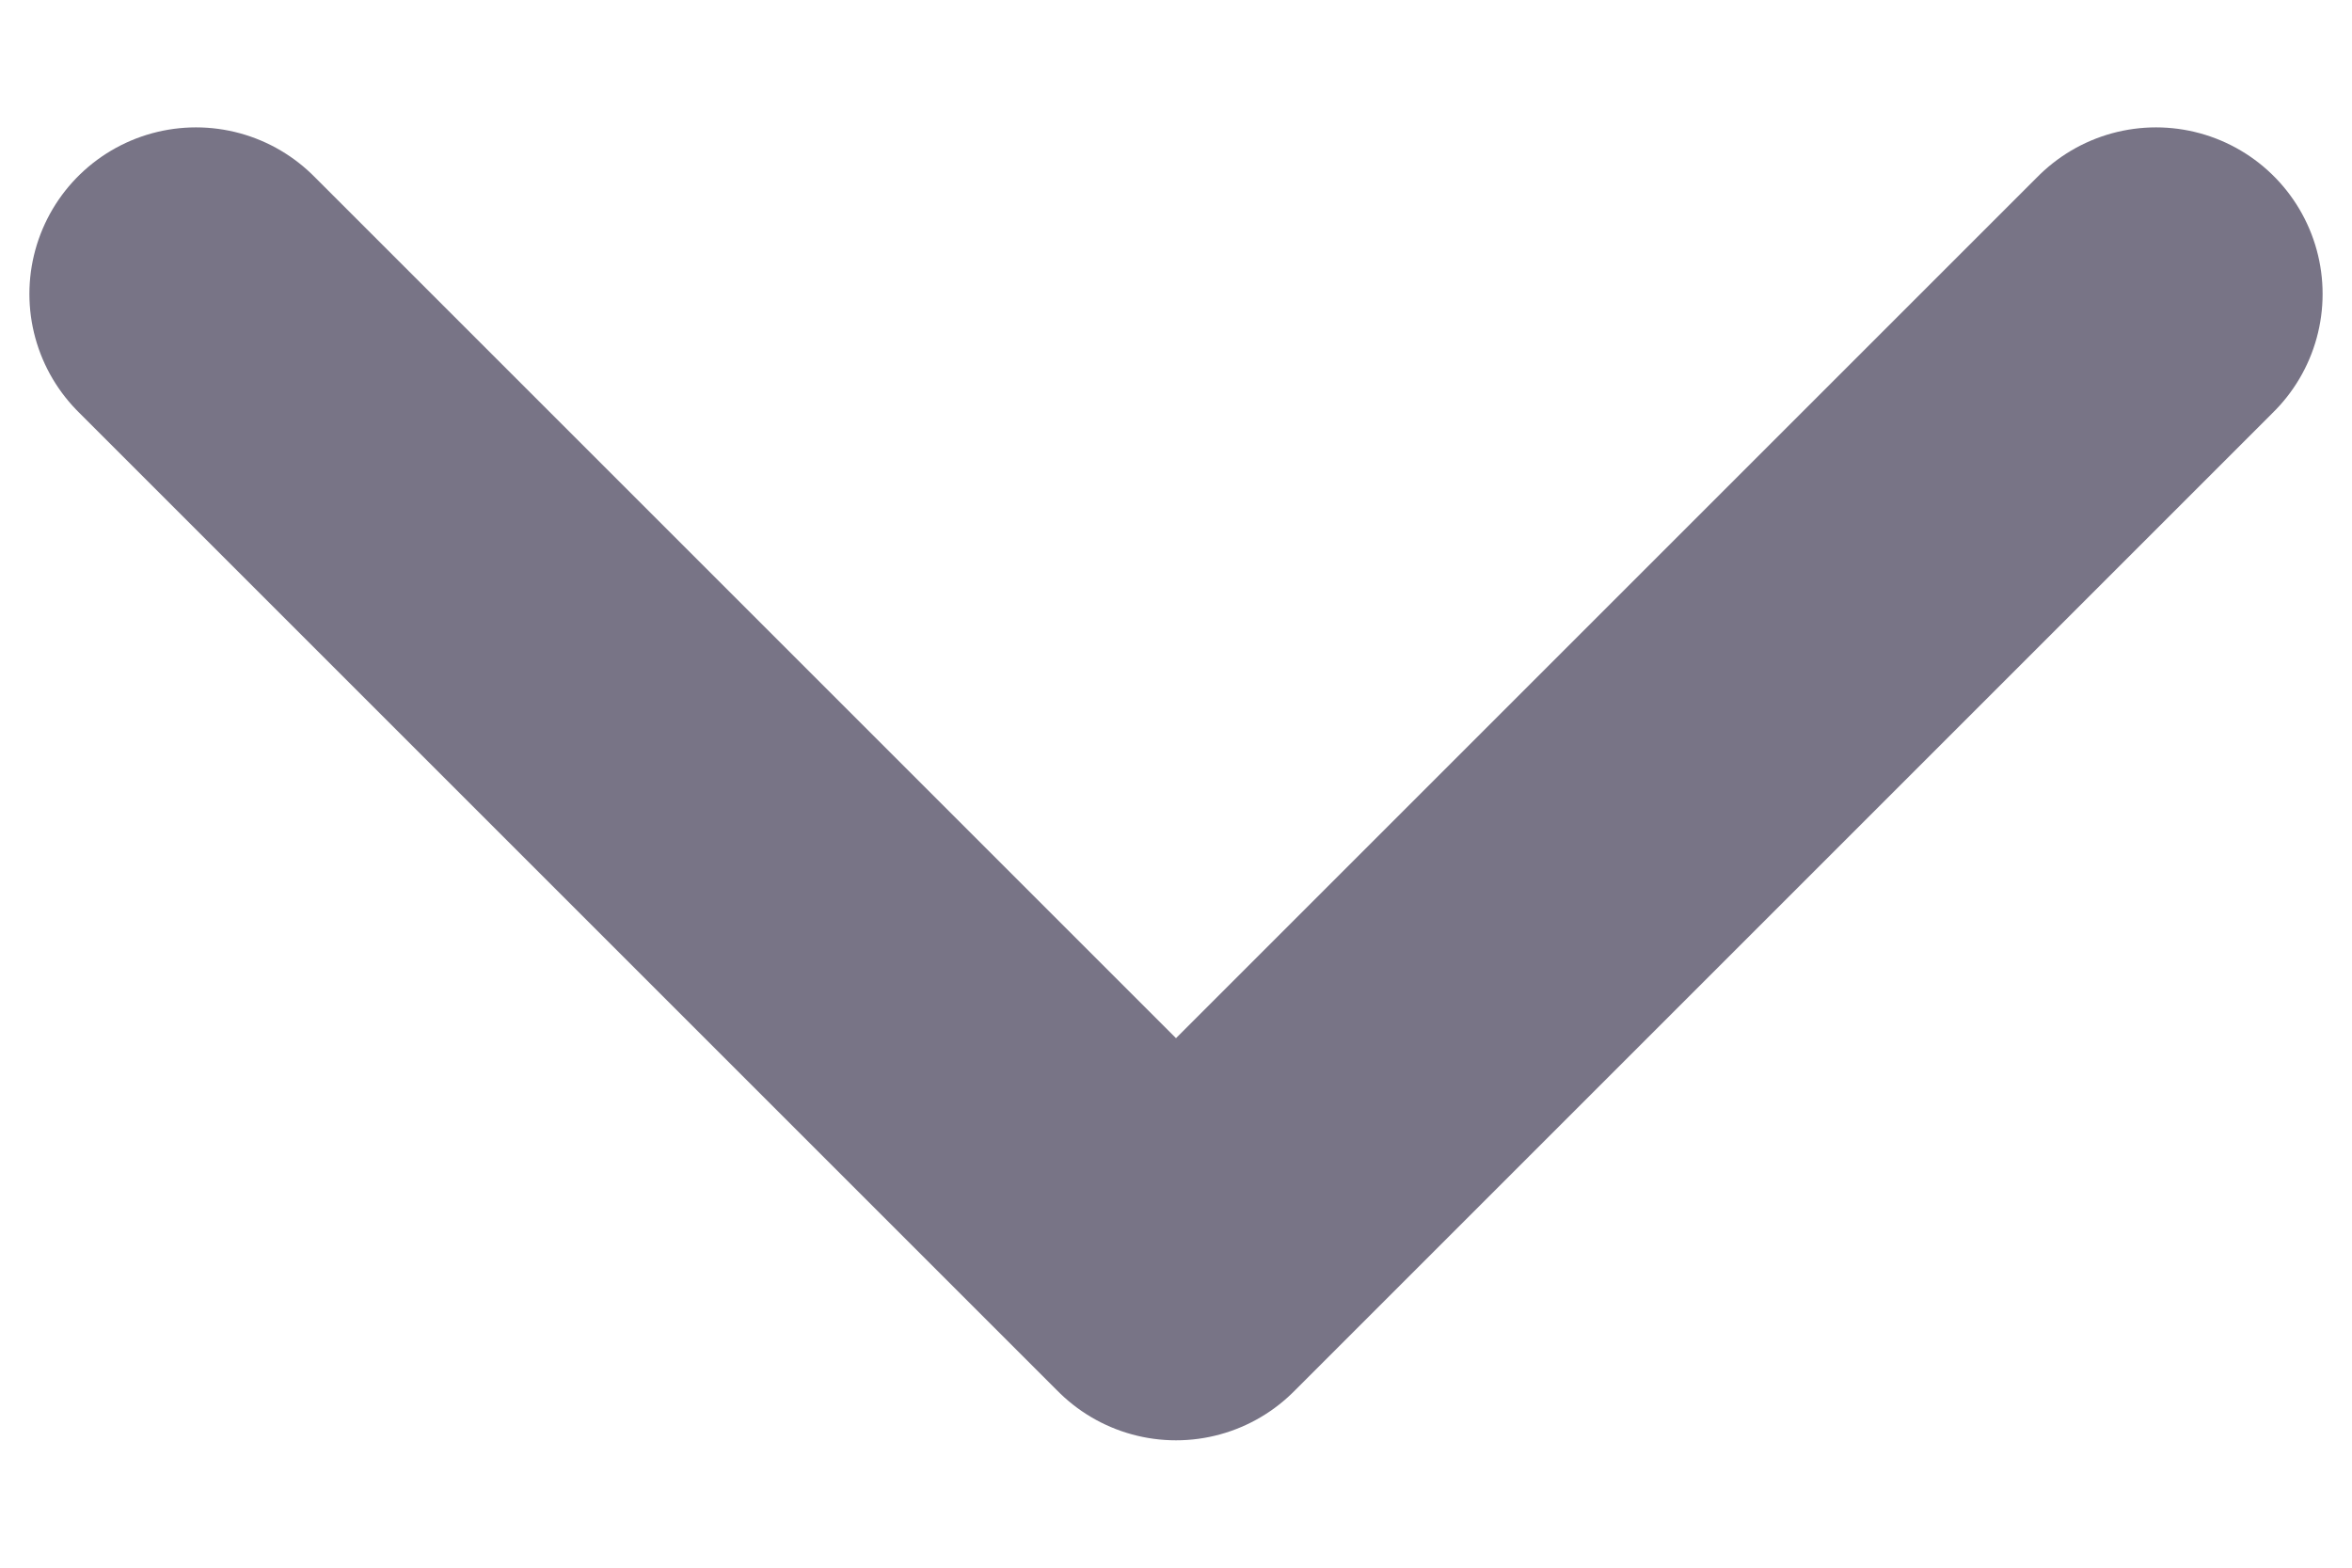 <svg width="12" height="8" viewBox="0 0 12 8" fill="none" xmlns="http://www.w3.org/2000/svg">
<path d="M1 1.5L6 6.5L11 1.5" stroke="#787486" stroke-width="1.7" stroke-linecap="round" stroke-linejoin="round"/>
</svg>
